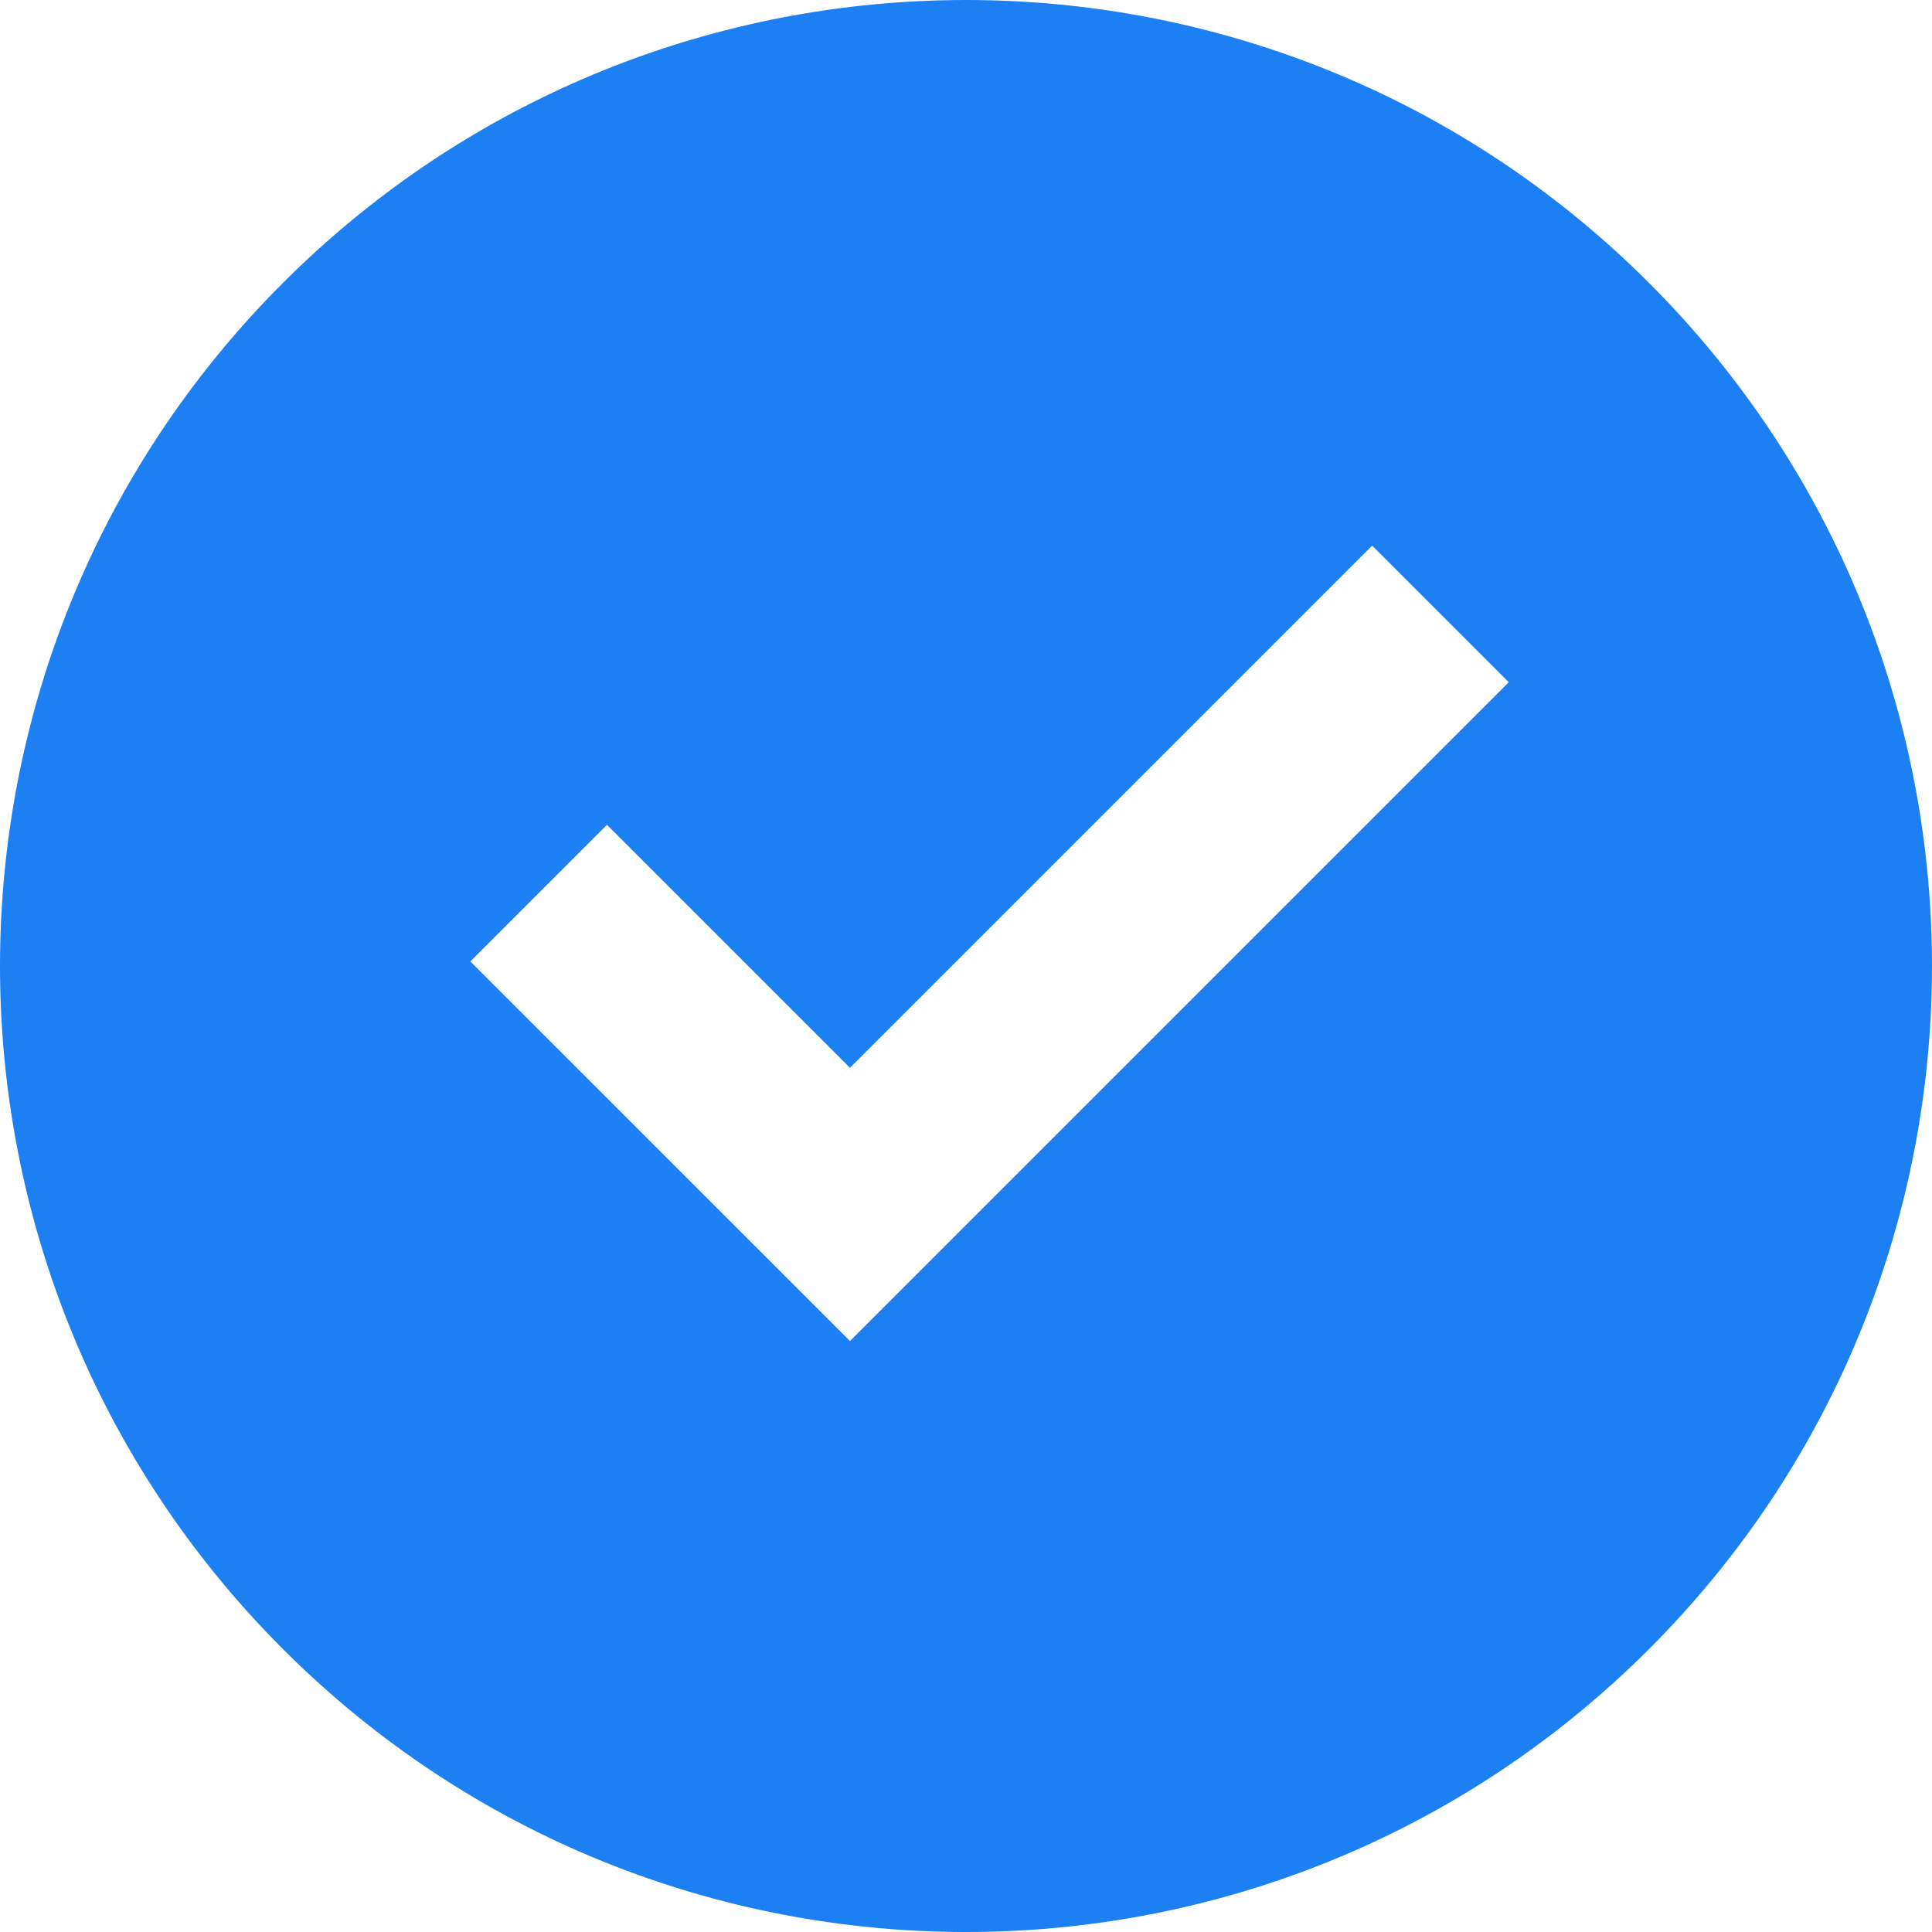 <svg width="500" height="500" viewBox="0 0 500 500" fill="none" xmlns="http://www.w3.org/2000/svg">
<path d="M426.773 73.222C329.143 -24.407 170.852 -24.407 73.222 73.222C-24.407 170.852 -24.407 329.143 73.222 426.773C170.852 524.413 329.143 524.413 426.773 426.773C524.403 329.143 524.403 170.852 426.773 73.222ZM219.962 347.053L121.722 248.823L157.082 213.463L219.962 276.343L355.103 141.193L390.462 176.553L219.962 347.053Z" fill="#1C7FF2"/>
</svg>
